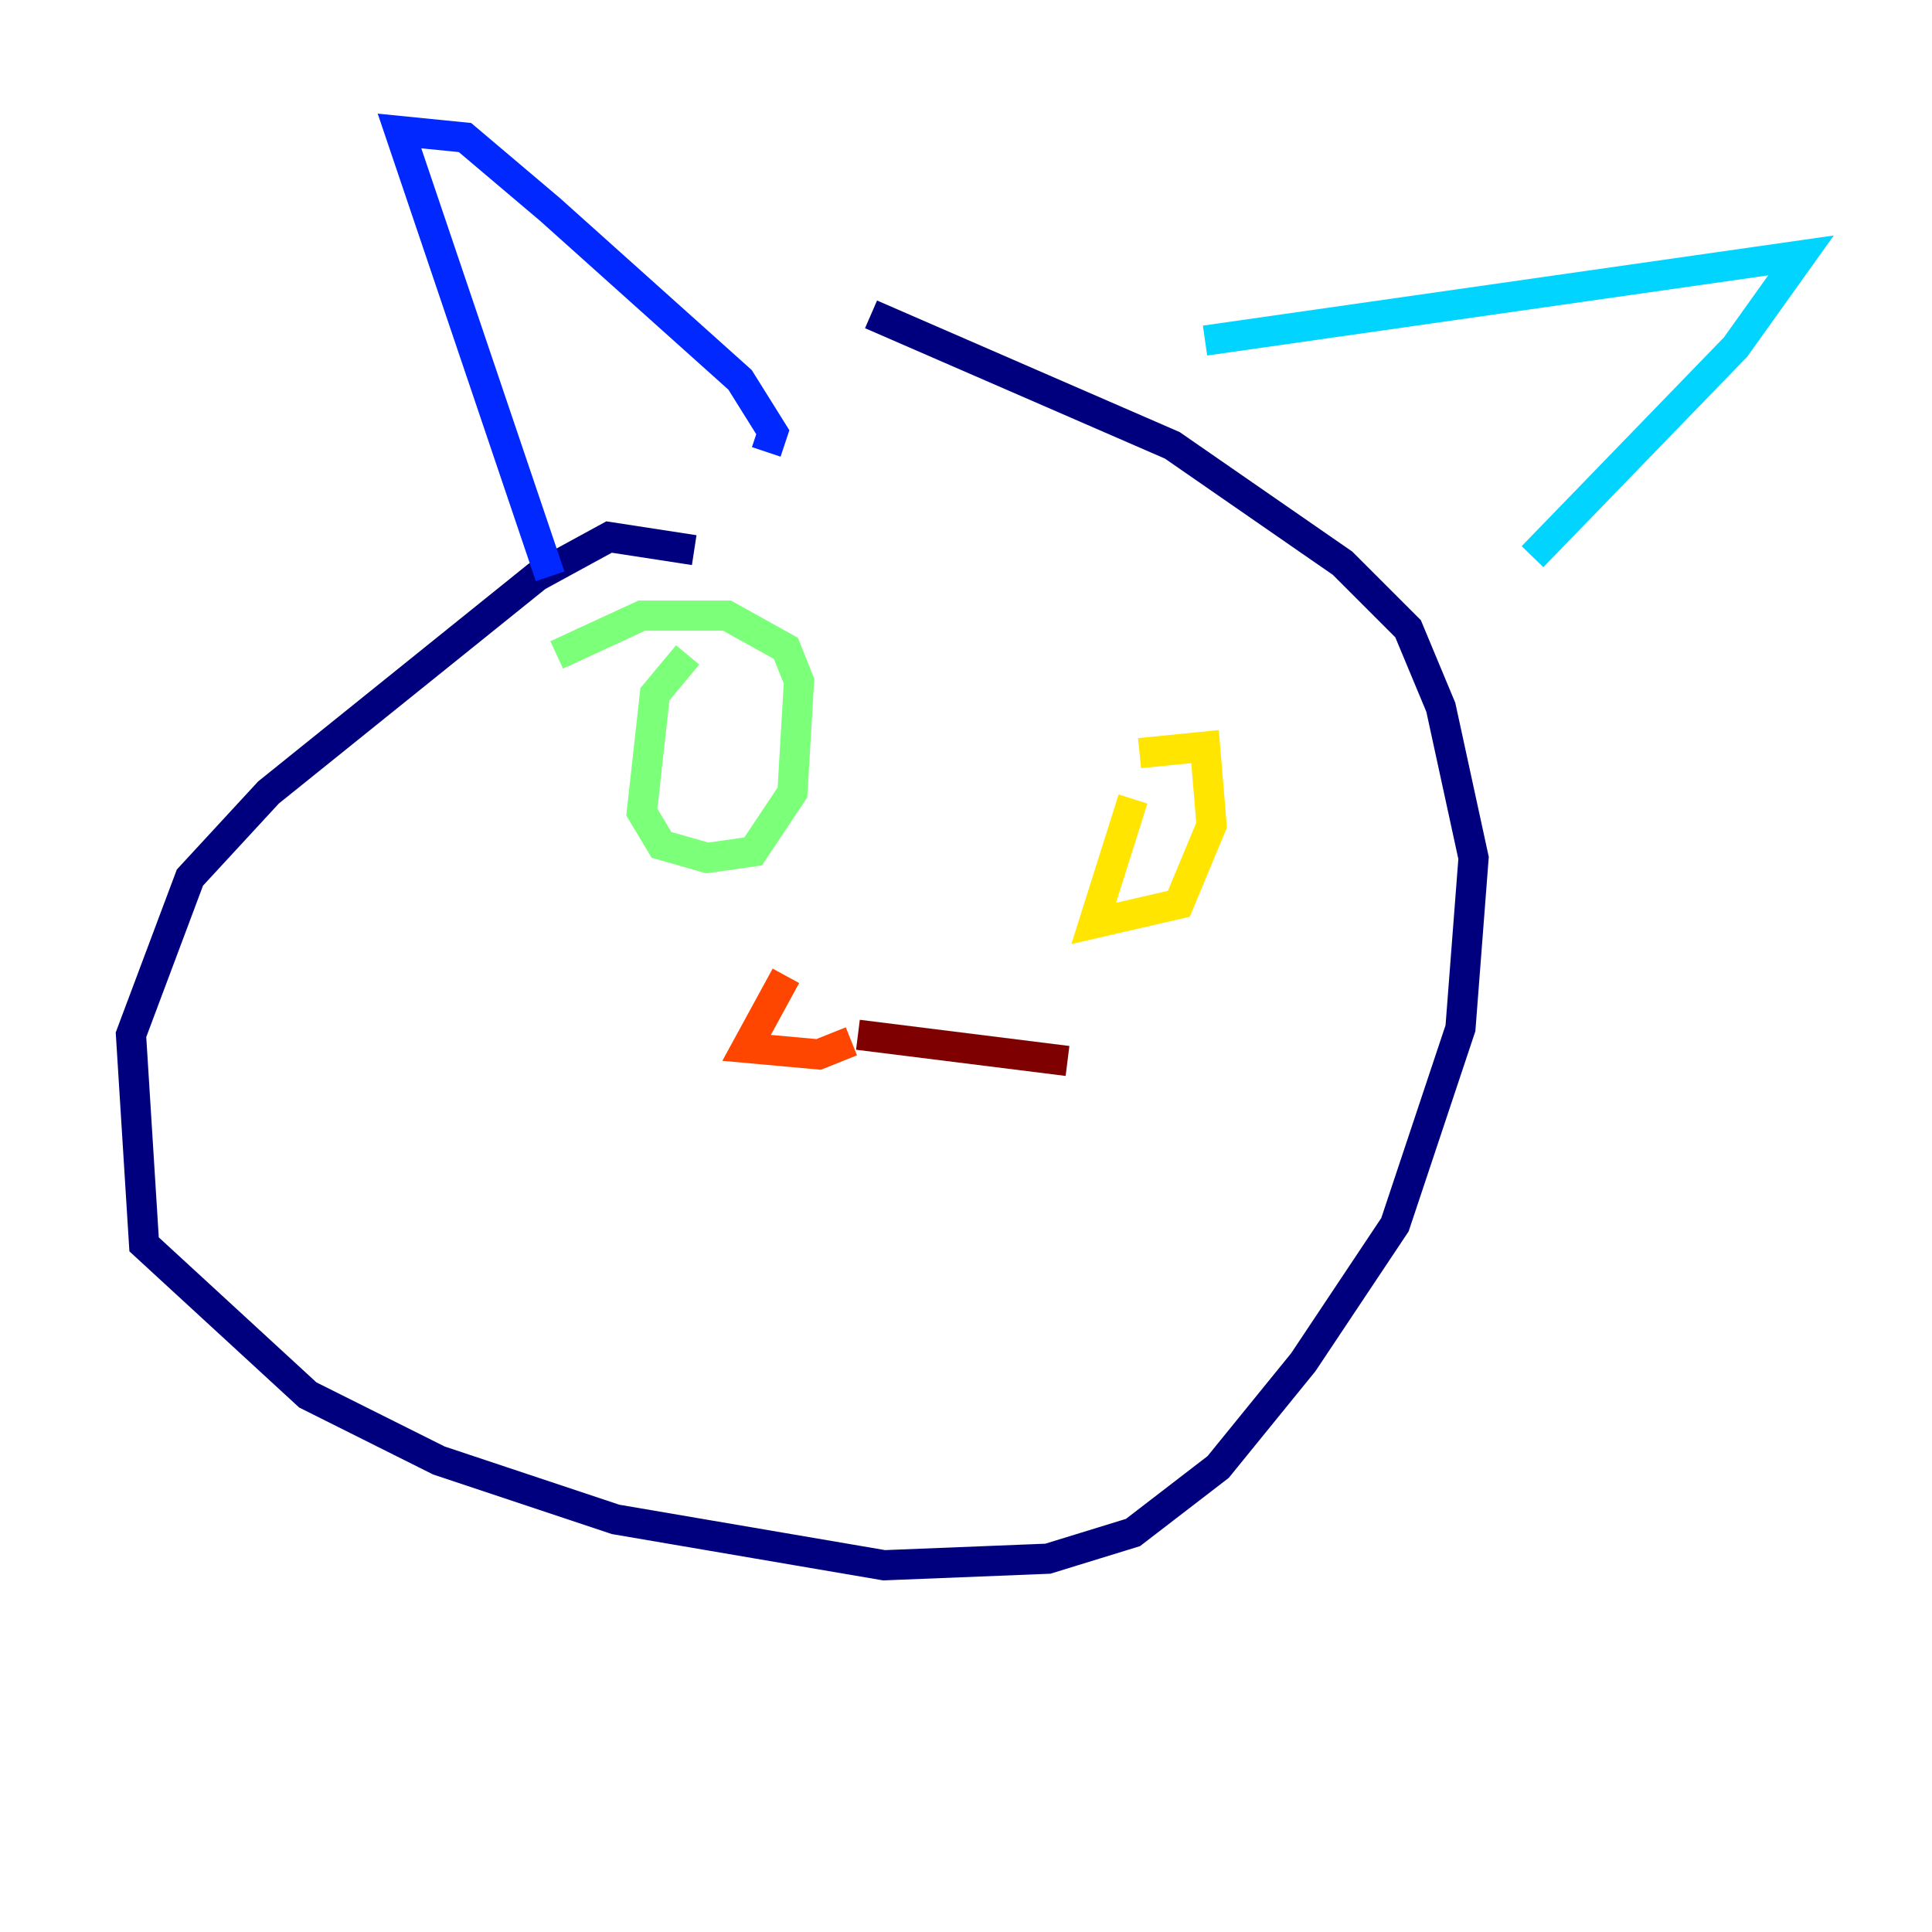 <?xml version="1.0" encoding="utf-8" ?>
<svg baseProfile="tiny" height="128" version="1.2" viewBox="0,0,128,128" width="128" xmlns="http://www.w3.org/2000/svg" xmlns:ev="http://www.w3.org/2001/xml-events" xmlns:xlink="http://www.w3.org/1999/xlink"><defs /><polyline fill="none" points="45.993,36.447 40.352,35.58 35.58,38.183 17.79,52.502 12.583,58.142 8.678,68.556 9.546,82.441 20.393,92.42 29.071,96.759 40.786,100.664 58.576,103.702 69.424,103.268 75.064,101.532 80.705,97.193 86.346,90.251 92.42,81.139 96.759,68.122 97.627,56.841 95.458,46.861 93.288,41.654 88.949,37.315 77.668,29.505 57.709,20.827" stroke="#00007f" stroke-width="2" /><polyline fill="none" points="36.447,38.183 26.468,8.678 30.807,9.112 36.447,13.885 49.031,25.166 51.2,28.637 50.766,29.939" stroke="#0028ff" stroke-width="2" /><polyline fill="none" points="79.837,22.563 119.322,16.922 114.983,22.997 101.532,36.881" stroke="#00d4ff" stroke-width="2" /><polyline fill="none" points="45.559,43.39 43.39,45.993 42.522,53.803 43.824,55.973 46.861,56.841 49.898,56.407 52.502,52.502 52.936,45.125 52.068,42.956 48.163,40.786 42.522,40.786 36.881,43.39" stroke="#7cff79" stroke-width="2" /><polyline fill="none" points="75.064,52.936 72.461,61.18 78.102,59.878 80.271,54.671 79.837,49.464 75.498,49.898" stroke="#ffe500" stroke-width="2" /><polyline fill="none" points="52.068,64.651 49.464,69.424 54.237,69.858 56.407,68.99" stroke="#ff4600" stroke-width="2" /><polyline fill="none" points="56.841,68.556 70.725,70.291" stroke="#7f0000" stroke-width="2" /></svg>
